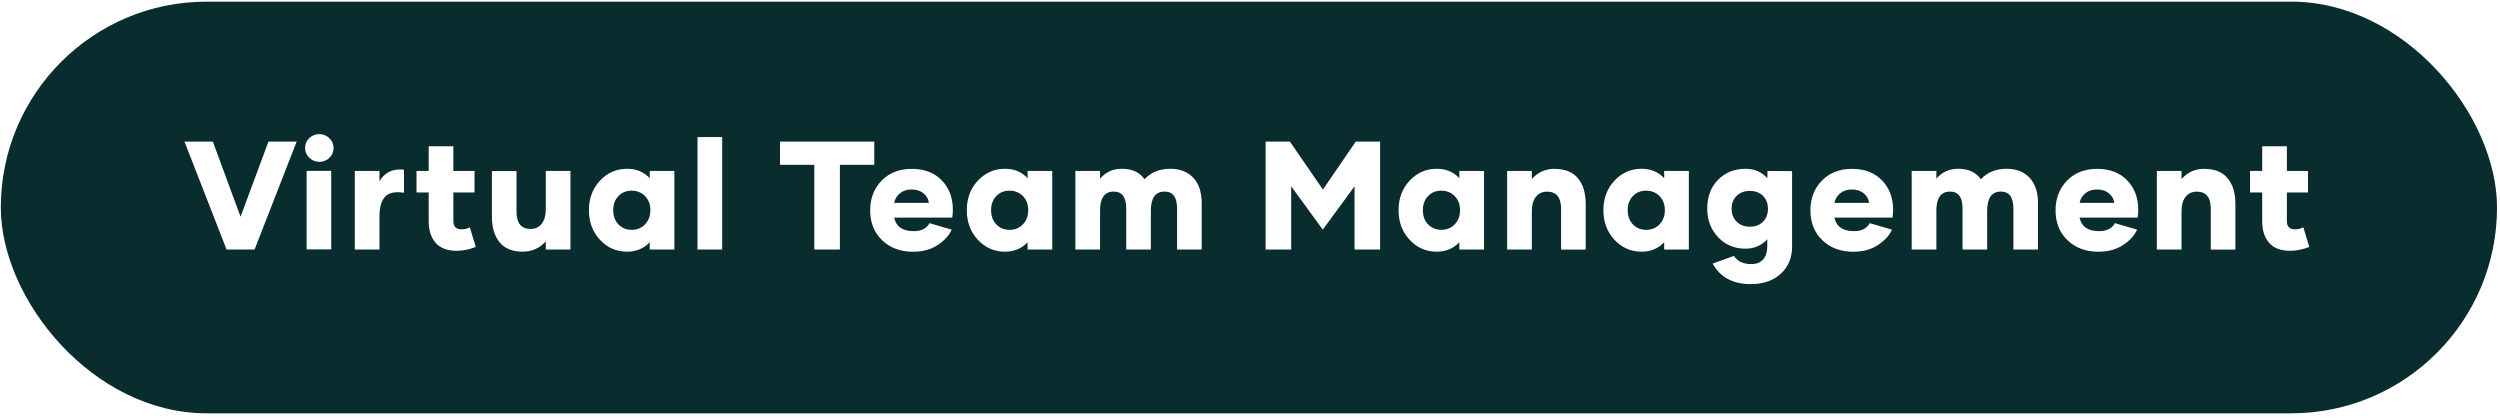 <svg width="357" height="60" viewBox="0 0 357 60" fill="none" xmlns="http://www.w3.org/2000/svg">
<g filter="url(#filter0_b_1251_171)">
<rect x="0.115" y="0.234" width="356.461" height="58.788" rx="29.394" fill="#092C2F"/>
<path d="M38.334 20.225H42.362L36.357 35.629H32.351L26.346 20.225H30.395L34.349 30.945L38.334 20.225ZM45.611 23.114L45.59 23.104C45.031 23.104 44.558 22.91 44.161 22.523C43.764 22.137 43.57 21.664 43.57 21.105C43.57 20.558 43.774 20.096 44.172 19.72C44.569 19.344 45.042 19.15 45.6 19.15C46.159 19.15 46.632 19.344 47.029 19.73C47.427 20.117 47.631 20.579 47.631 21.116C47.631 21.675 47.437 22.148 47.04 22.534C46.642 22.921 46.17 23.114 45.611 23.114ZM43.785 35.618V24.403H47.298V35.618H43.785ZM54.188 25.929L54.177 25.907C54.51 25.295 54.983 24.833 55.585 24.532C56.186 24.231 56.885 24.135 57.69 24.231V27.529C56.487 27.325 55.606 27.497 55.037 28.045C54.468 28.593 54.188 29.56 54.188 30.945V35.629H50.665V24.414H54.188V25.929ZM67.094 32.46L67.943 35.264C67.019 35.629 66.106 35.812 65.193 35.812C63.872 35.812 62.883 35.435 62.217 34.684C61.551 33.932 61.218 32.9 61.218 31.579V27.486H59.478V24.414H61.218V20.891H64.742V24.414H67.76V27.486H64.742V31.579C64.742 32.363 65.128 32.75 65.902 32.75C66.332 32.75 66.729 32.653 67.094 32.46ZM77.938 24.414H81.461V35.629H77.938V34.458C77.089 35.435 75.983 35.93 74.618 35.94C73.168 35.94 72.073 35.489 71.342 34.598C70.612 33.706 70.246 32.492 70.246 30.956V24.425H73.759V30.247C73.759 31.869 74.425 32.685 75.768 32.696C76.445 32.696 76.971 32.449 77.358 31.944C77.745 31.439 77.938 30.752 77.938 29.882V24.414ZM89.555 35.94H89.544C88.019 35.94 86.73 35.371 85.677 34.243C84.624 33.115 84.098 31.708 84.098 30.021C84.098 28.335 84.624 26.928 85.677 25.8C86.73 24.672 88.019 24.102 89.544 24.102C90.876 24.102 91.95 24.554 92.778 25.445V24.414H96.301V35.629H92.778V34.598C91.929 35.489 90.855 35.94 89.555 35.94ZM90.189 32.815L90.178 32.825C90.962 32.825 91.607 32.567 92.112 32.041C92.616 31.515 92.874 30.838 92.874 30.011C92.874 29.184 92.616 28.518 92.112 28.002C91.607 27.486 90.962 27.229 90.189 27.229C89.426 27.229 88.803 27.486 88.309 28.002C87.815 28.518 87.568 29.184 87.568 30.011C87.568 30.849 87.815 31.525 88.309 32.041C88.803 32.557 89.426 32.815 90.189 32.815ZM99.604 35.629V19.569H103.127V35.629H99.604ZM124.846 20.225V23.533H119.937V35.629H116.285V23.533H111.386V20.225H124.846ZM130.437 35.94L130.426 35.951C128.589 35.951 127.107 35.403 125.968 34.308C124.83 33.212 124.26 31.794 124.26 30.043C124.26 28.324 124.808 26.906 125.904 25.789C127 24.672 128.428 24.113 130.201 24.113C132.005 24.113 133.434 24.661 134.487 25.757C135.54 26.852 136.066 28.238 136.066 29.914C136.066 30.355 136.034 30.741 135.98 31.074H127.687C127.956 32.363 128.89 33.008 130.491 33.008C131.565 33.008 132.317 32.632 132.736 31.869L135.905 32.793C135.55 33.599 134.895 34.329 133.928 34.974C132.961 35.618 131.801 35.94 130.437 35.94ZM127.698 28.969H132.639C132.586 28.442 132.338 27.991 131.887 27.615C131.436 27.239 130.867 27.057 130.179 27.057C129.492 27.057 128.922 27.25 128.482 27.626C128.042 28.002 127.784 28.453 127.698 28.969ZM143.515 35.94H143.504C141.979 35.94 140.69 35.371 139.637 34.243C138.584 33.115 138.058 31.708 138.058 30.021C138.058 28.335 138.584 26.928 139.637 25.8C140.69 24.672 141.979 24.102 143.504 24.102C144.836 24.102 145.911 24.554 146.738 25.445V24.414H150.261V35.629H146.738V34.598C145.889 35.489 144.815 35.94 143.515 35.94ZM144.149 32.815L144.138 32.825C144.922 32.825 145.567 32.567 146.072 32.041C146.577 31.515 146.834 30.838 146.834 30.011C146.834 29.184 146.577 28.518 146.072 28.002C145.567 27.486 144.922 27.229 144.149 27.229C143.386 27.229 142.763 27.486 142.269 28.002C141.775 28.518 141.528 29.184 141.528 30.011C141.528 30.849 141.775 31.525 142.269 32.041C142.763 32.557 143.386 32.815 144.149 32.815ZM167.131 24.102C168.495 24.102 169.58 24.521 170.386 25.37C171.192 26.219 171.6 27.433 171.6 29.012V35.629H168.087V29.796C168.087 28.174 167.496 27.357 166.304 27.357C165.004 27.357 164.349 28.26 164.338 30.064V35.629H160.825V29.796C160.825 28.174 160.235 27.357 159.042 27.357C157.742 27.357 157.087 28.26 157.087 30.064V35.629H153.564V24.414H157.087V25.51C157.893 24.575 158.924 24.102 160.181 24.102C161.663 24.102 162.748 24.597 163.436 25.596C164.37 24.597 165.606 24.102 167.131 24.102ZM193.599 20.225H197.079V35.629H193.427V26.605L188.893 32.793L184.382 26.605V35.629H180.729V20.225H184.199L188.915 27.067L193.599 20.225ZM205.173 35.94H205.162C203.636 35.94 202.347 35.371 201.295 34.243C200.242 33.115 199.716 31.708 199.716 30.021C199.716 28.335 200.242 26.928 201.295 25.8C202.347 24.672 203.636 24.102 205.162 24.102C206.494 24.102 207.568 24.554 208.395 25.445V24.414H211.919V35.629H208.395V34.598C207.547 35.489 206.472 35.94 205.173 35.94ZM205.806 32.815L205.796 32.825C206.58 32.825 207.224 32.567 207.729 32.041C208.234 31.515 208.492 30.838 208.492 30.011C208.492 29.184 208.234 28.518 207.729 28.002C207.224 27.486 206.58 27.229 205.806 27.229C205.044 27.229 204.421 27.486 203.927 28.002C203.432 28.518 203.185 29.184 203.185 30.011C203.185 30.849 203.432 31.525 203.927 32.041C204.421 32.557 205.044 32.815 205.806 32.815ZM222.064 24.102V24.124C223.514 24.124 224.61 24.575 225.34 25.467C226.071 26.358 226.436 27.572 226.436 29.108V35.64H222.923V29.807C222.923 28.185 222.257 27.368 220.915 27.368C220.238 27.368 219.712 27.615 219.325 28.109C218.938 28.604 218.745 29.28 218.745 30.15V35.629H215.221V24.414H218.745V25.574C219.593 24.597 220.7 24.102 222.064 24.102ZM234.422 35.94H234.412C232.886 35.94 231.597 35.371 230.544 34.243C229.492 33.115 228.965 31.708 228.965 30.021C228.965 28.335 229.492 26.928 230.544 25.8C231.597 24.672 232.886 24.102 234.412 24.102C235.744 24.102 236.818 24.554 237.645 25.445V24.414H241.168V35.629H237.645V34.598C236.796 35.489 235.722 35.94 234.422 35.94ZM235.056 32.815L235.045 32.825C235.83 32.825 236.474 32.567 236.979 32.041C237.484 31.515 237.742 30.838 237.742 30.011C237.742 29.184 237.484 28.518 236.979 28.002C236.474 27.486 235.83 27.229 235.056 27.229C234.293 27.229 233.67 27.486 233.176 28.002C232.682 28.518 232.435 29.184 232.435 30.011C232.435 30.849 232.682 31.525 233.176 32.041C233.67 32.557 234.293 32.815 235.056 32.815ZM252.388 24.414L255.911 24.436V35.231C255.911 36.81 255.374 38.1 254.3 39.088C253.226 40.076 251.797 40.57 250.003 40.57C247.457 40.57 245.642 39.593 244.568 37.638L247.608 36.542C248.113 37.326 248.94 37.713 250.089 37.713C250.83 37.713 251.4 37.487 251.786 37.036C252.173 36.585 252.366 35.983 252.366 35.242V34.168C251.539 35.06 250.508 35.511 249.262 35.511C247.683 35.511 246.372 34.963 245.341 33.867C244.31 32.772 243.794 31.418 243.794 29.796C243.794 28.088 244.31 26.713 245.341 25.671C246.372 24.629 247.683 24.102 249.283 24.102C250.53 24.102 251.561 24.554 252.388 25.445V24.414ZM249.896 32.374H249.885C250.658 32.374 251.282 32.138 251.754 31.665C252.227 31.192 252.463 30.58 252.463 29.817C252.463 29.055 252.227 28.442 251.754 27.97C251.282 27.497 250.658 27.261 249.885 27.261C249.112 27.261 248.478 27.497 247.994 27.97C247.511 28.442 247.275 29.055 247.275 29.817C247.275 30.58 247.522 31.192 248.005 31.665C248.489 32.138 249.122 32.374 249.896 32.374ZM264.703 35.94L264.693 35.951C262.856 35.951 261.373 35.403 260.234 34.308C259.096 33.212 258.526 31.794 258.526 30.043C258.526 28.324 259.074 26.906 260.17 25.789C261.266 24.672 262.694 24.113 264.467 24.113C266.272 24.113 267.7 24.661 268.753 25.757C269.806 26.852 270.332 28.238 270.332 29.914C270.332 30.355 270.3 30.741 270.246 31.074H261.953C262.222 32.363 263.156 33.008 264.757 33.008C265.831 33.008 266.583 32.632 267.002 31.869L270.171 32.793C269.817 33.599 269.161 34.329 268.194 34.974C267.228 35.618 266.068 35.94 264.703 35.94ZM261.964 28.969H266.905C266.852 28.442 266.605 27.991 266.153 27.615C265.702 27.239 265.133 27.057 264.445 27.057C263.758 27.057 263.189 27.25 262.748 27.626C262.308 28.002 262.05 28.453 261.964 28.969ZM286.558 24.102C287.922 24.102 289.007 24.521 289.812 25.37C290.618 26.219 291.026 27.433 291.026 29.012V35.629H287.514V29.796C287.514 28.174 286.923 27.357 285.73 27.357C284.431 27.357 283.775 28.26 283.765 30.064V35.629H280.252V29.796C280.252 28.174 279.661 27.357 278.469 27.357C277.169 27.357 276.514 28.26 276.514 30.064V35.629H272.99V24.414H276.514V25.51C277.319 24.575 278.351 24.102 279.607 24.102C281.09 24.102 282.175 24.597 282.862 25.596C283.797 24.597 285.032 24.102 286.558 24.102ZM299.711 35.94L299.7 35.951C297.863 35.951 296.381 35.403 295.242 34.308C294.103 33.212 293.534 31.794 293.534 30.043C293.534 28.324 294.082 26.906 295.178 25.789C296.273 24.672 297.702 24.113 299.474 24.113C301.279 24.113 302.708 24.661 303.761 25.757C304.813 26.852 305.34 28.238 305.34 29.914C305.34 30.355 305.307 30.741 305.254 31.074H296.961C297.229 32.363 298.164 33.008 299.764 33.008C300.839 33.008 301.591 32.632 302.01 31.869L305.179 32.793C304.824 33.599 304.169 34.329 303.202 34.974C302.235 35.618 301.075 35.94 299.711 35.94ZM296.971 28.969H301.913C301.859 28.442 301.612 27.991 301.161 27.615C300.71 27.239 300.14 27.057 299.453 27.057C298.765 27.057 298.196 27.25 297.756 27.626C297.315 28.002 297.057 28.453 296.971 28.969ZM314.84 24.102V24.124C316.291 24.124 317.386 24.575 318.117 25.467C318.847 26.358 319.213 27.572 319.213 29.108V35.64H315.7V29.807C315.7 28.185 315.034 27.368 313.691 27.368C313.014 27.368 312.488 27.615 312.101 28.109C311.714 28.604 311.521 29.28 311.521 30.15V35.629H307.998V24.414H311.521V25.574C312.37 24.597 313.476 24.102 314.84 24.102ZM328.917 32.46L329.766 35.264C328.842 35.629 327.929 35.812 327.016 35.812C325.695 35.812 324.707 35.435 324.04 34.684C323.374 33.932 323.041 32.9 323.041 31.579V27.486H321.301V24.414H323.041V20.891H326.565V24.414H329.583V27.486H326.565V31.579C326.565 32.363 326.952 32.75 327.725 32.75C328.155 32.75 328.552 32.653 328.917 32.46Z" fill="white"/>
</g>
<defs>
<filter id="filter0_b_1251_171" x="-14.093" y="-13.974" width="384.877" height="87.205" filterUnits="userSpaceOnUse" color-interpolation-filters="sRGB">
<feFlood flood-opacity="0" result="BackgroundImageFix"/>
<feGaussianBlur in="BackgroundImageFix" stdDeviation="7.104"/>
<feComposite in2="SourceAlpha" operator="in" result="effect1_backgroundBlur_1251_171"/>
<feBlend mode="normal" in="SourceGraphic" in2="effect1_backgroundBlur_1251_171" result="shape"/>
</filter>
</defs>
</svg>
